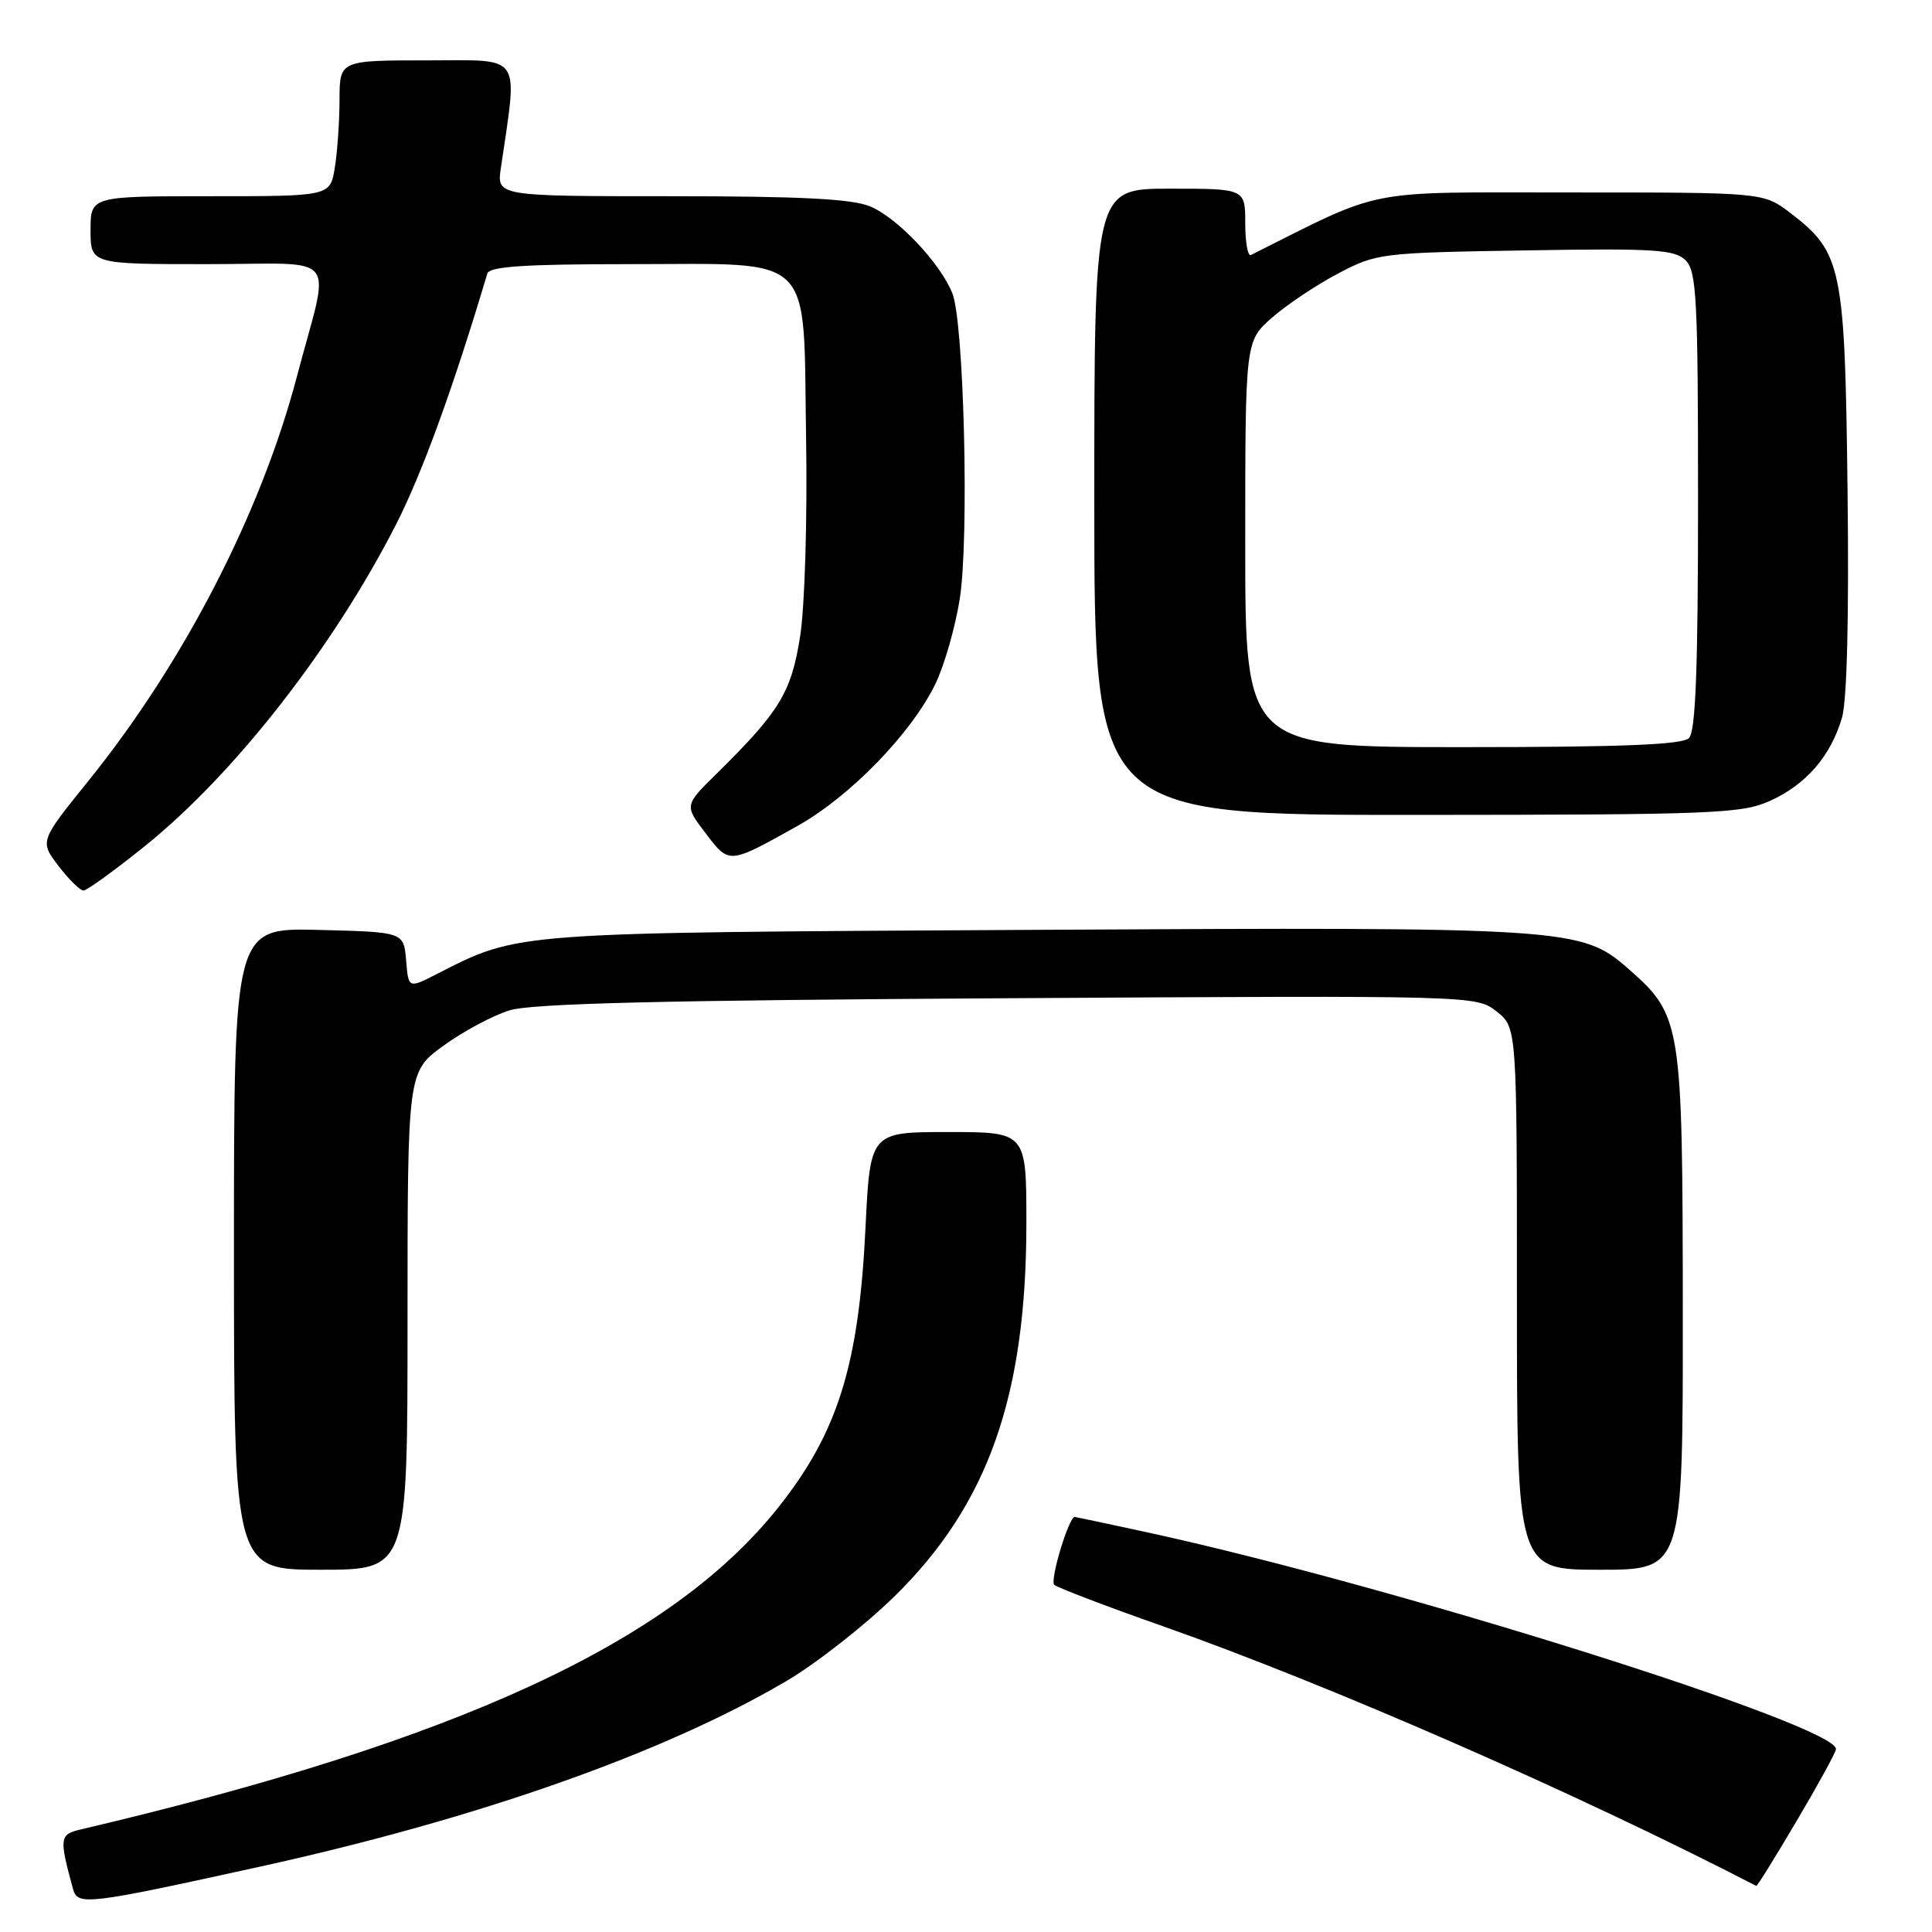 <?xml version="1.0" encoding="UTF-8" standalone="no"?>
<!DOCTYPE svg PUBLIC "-//W3C//DTD SVG 1.1//EN" "http://www.w3.org/Graphics/SVG/1.1/DTD/svg11.dtd" >
<svg xmlns="http://www.w3.org/2000/svg" xmlns:xlink="http://www.w3.org/1999/xlink" version="1.1" viewBox="0 0 256 256">
 <g >
 <path fill="currentColor"
d=" M 34.41 247.35 C 63.26 241.01 87.97 232.30 104.18 222.76 C 108.16 220.42 114.62 215.35 118.55 211.50 C 130.93 199.34 136.00 184.99 136.00 162.04 C 136.00 150.00 136.00 150.00 125.65 150.00 C 115.30 150.00 115.30 150.00 114.68 162.75 C 113.80 180.89 111.01 189.83 103.13 199.74 C 88.92 217.63 60.67 230.67 10.74 242.40 C 7.87 243.07 7.82 243.48 9.68 250.32 C 10.29 252.53 11.54 252.38 34.41 247.35 Z  M 237.98 241.43 C 240.77 236.72 243.15 232.39 243.27 231.81 C 243.93 228.79 184.96 210.20 152.05 203.05 C 146.85 201.92 142.51 201.00 142.41 201.00 C 141.62 201.00 139.07 209.45 139.70 210.00 C 140.14 210.38 146.57 212.84 154.00 215.45 C 176.09 223.23 209.02 237.64 232.71 249.89 C 232.83 249.95 235.20 246.14 237.98 241.43 Z  M 54.00 175.01 C 54.00 142.02 54.00 142.02 58.75 138.57 C 61.36 136.67 65.30 134.56 67.50 133.88 C 70.45 132.96 87.77 132.54 133.55 132.27 C 195.54 131.90 195.61 131.91 198.30 134.02 C 201.00 136.15 201.00 136.15 201.00 172.07 C 201.00 208.00 201.00 208.00 212.00 208.00 C 223.00 208.00 223.00 208.00 222.98 173.75 C 222.95 135.37 222.83 134.57 215.72 128.33 C 209.57 122.93 207.79 122.82 137.00 123.21 C 67.29 123.59 68.85 123.48 57.81 129.10 C 54.12 130.98 54.12 130.98 53.81 127.24 C 53.50 123.50 53.50 123.50 42.25 123.22 C 31.00 122.93 31.00 122.93 31.00 165.47 C 31.00 208.00 31.00 208.00 42.50 208.00 C 54.00 208.00 54.00 208.00 54.00 175.01 Z  M 19.20 112.11 C 31.08 102.55 44.14 85.82 52.49 69.47 C 55.95 62.68 60.07 51.35 64.57 36.25 C 64.85 35.31 69.49 35.00 83.36 35.00 C 108.30 35.00 106.41 33.15 106.81 58.01 C 106.99 68.70 106.64 80.33 106.03 84.26 C 104.86 91.76 103.35 94.25 94.86 102.61 C 90.69 106.72 90.69 106.72 93.50 110.41 C 96.65 114.54 96.50 114.56 105.64 109.46 C 112.63 105.55 120.77 97.17 123.95 90.61 C 125.14 88.15 126.59 83.07 127.18 79.32 C 128.43 71.28 127.74 42.70 126.19 38.86 C 124.58 34.84 118.92 28.86 115.30 27.35 C 112.90 26.35 106.10 26.00 88.94 26.00 C 65.82 26.00 65.82 26.00 66.37 22.25 C 68.61 6.84 69.41 8.00 56.59 8.00 C 45.00 8.00 45.00 8.00 44.99 13.25 C 44.98 16.14 44.70 20.19 44.36 22.25 C 43.74 26.00 43.74 26.00 27.87 26.00 C 12.00 26.00 12.00 26.00 12.00 30.50 C 12.00 35.00 12.00 35.00 27.52 35.00 C 45.36 35.00 43.79 33.02 39.34 49.90 C 34.55 68.05 24.37 87.78 11.70 103.49 C 5.26 111.47 5.26 111.47 7.75 114.74 C 9.12 116.53 10.61 118.00 11.06 118.00 C 11.51 118.00 15.17 115.35 19.20 112.11 Z  M 234.58 106.10 C 239.33 103.94 242.57 100.20 244.07 95.11 C 244.74 92.83 245.01 81.75 244.81 65.00 C 244.46 35.31 244.08 33.45 237.19 28.19 C 233.65 25.50 233.65 25.50 208.08 25.50 C 180.28 25.50 183.62 24.84 165.75 33.79 C 165.34 34.00 165.00 32.10 165.00 29.58 C 165.00 25.00 165.00 25.00 155.00 25.00 C 145.00 25.00 145.00 25.00 145.00 66.50 C 145.00 108.00 145.00 108.00 187.75 107.98 C 227.20 107.96 230.81 107.81 234.58 106.10 Z  M 165.00 72.10 C 165.00 45.21 165.00 45.21 168.54 42.10 C 170.48 40.39 174.42 37.76 177.29 36.25 C 182.38 33.56 182.95 33.49 202.11 33.18 C 219.25 32.89 221.92 33.06 223.36 34.50 C 224.81 35.95 225.00 39.65 225.00 66.37 C 225.00 88.55 224.68 96.92 223.80 97.80 C 222.92 98.68 214.87 99.00 193.80 99.00 C 165.00 99.00 165.00 99.00 165.00 72.10 Z "/>
</g>
</svg>